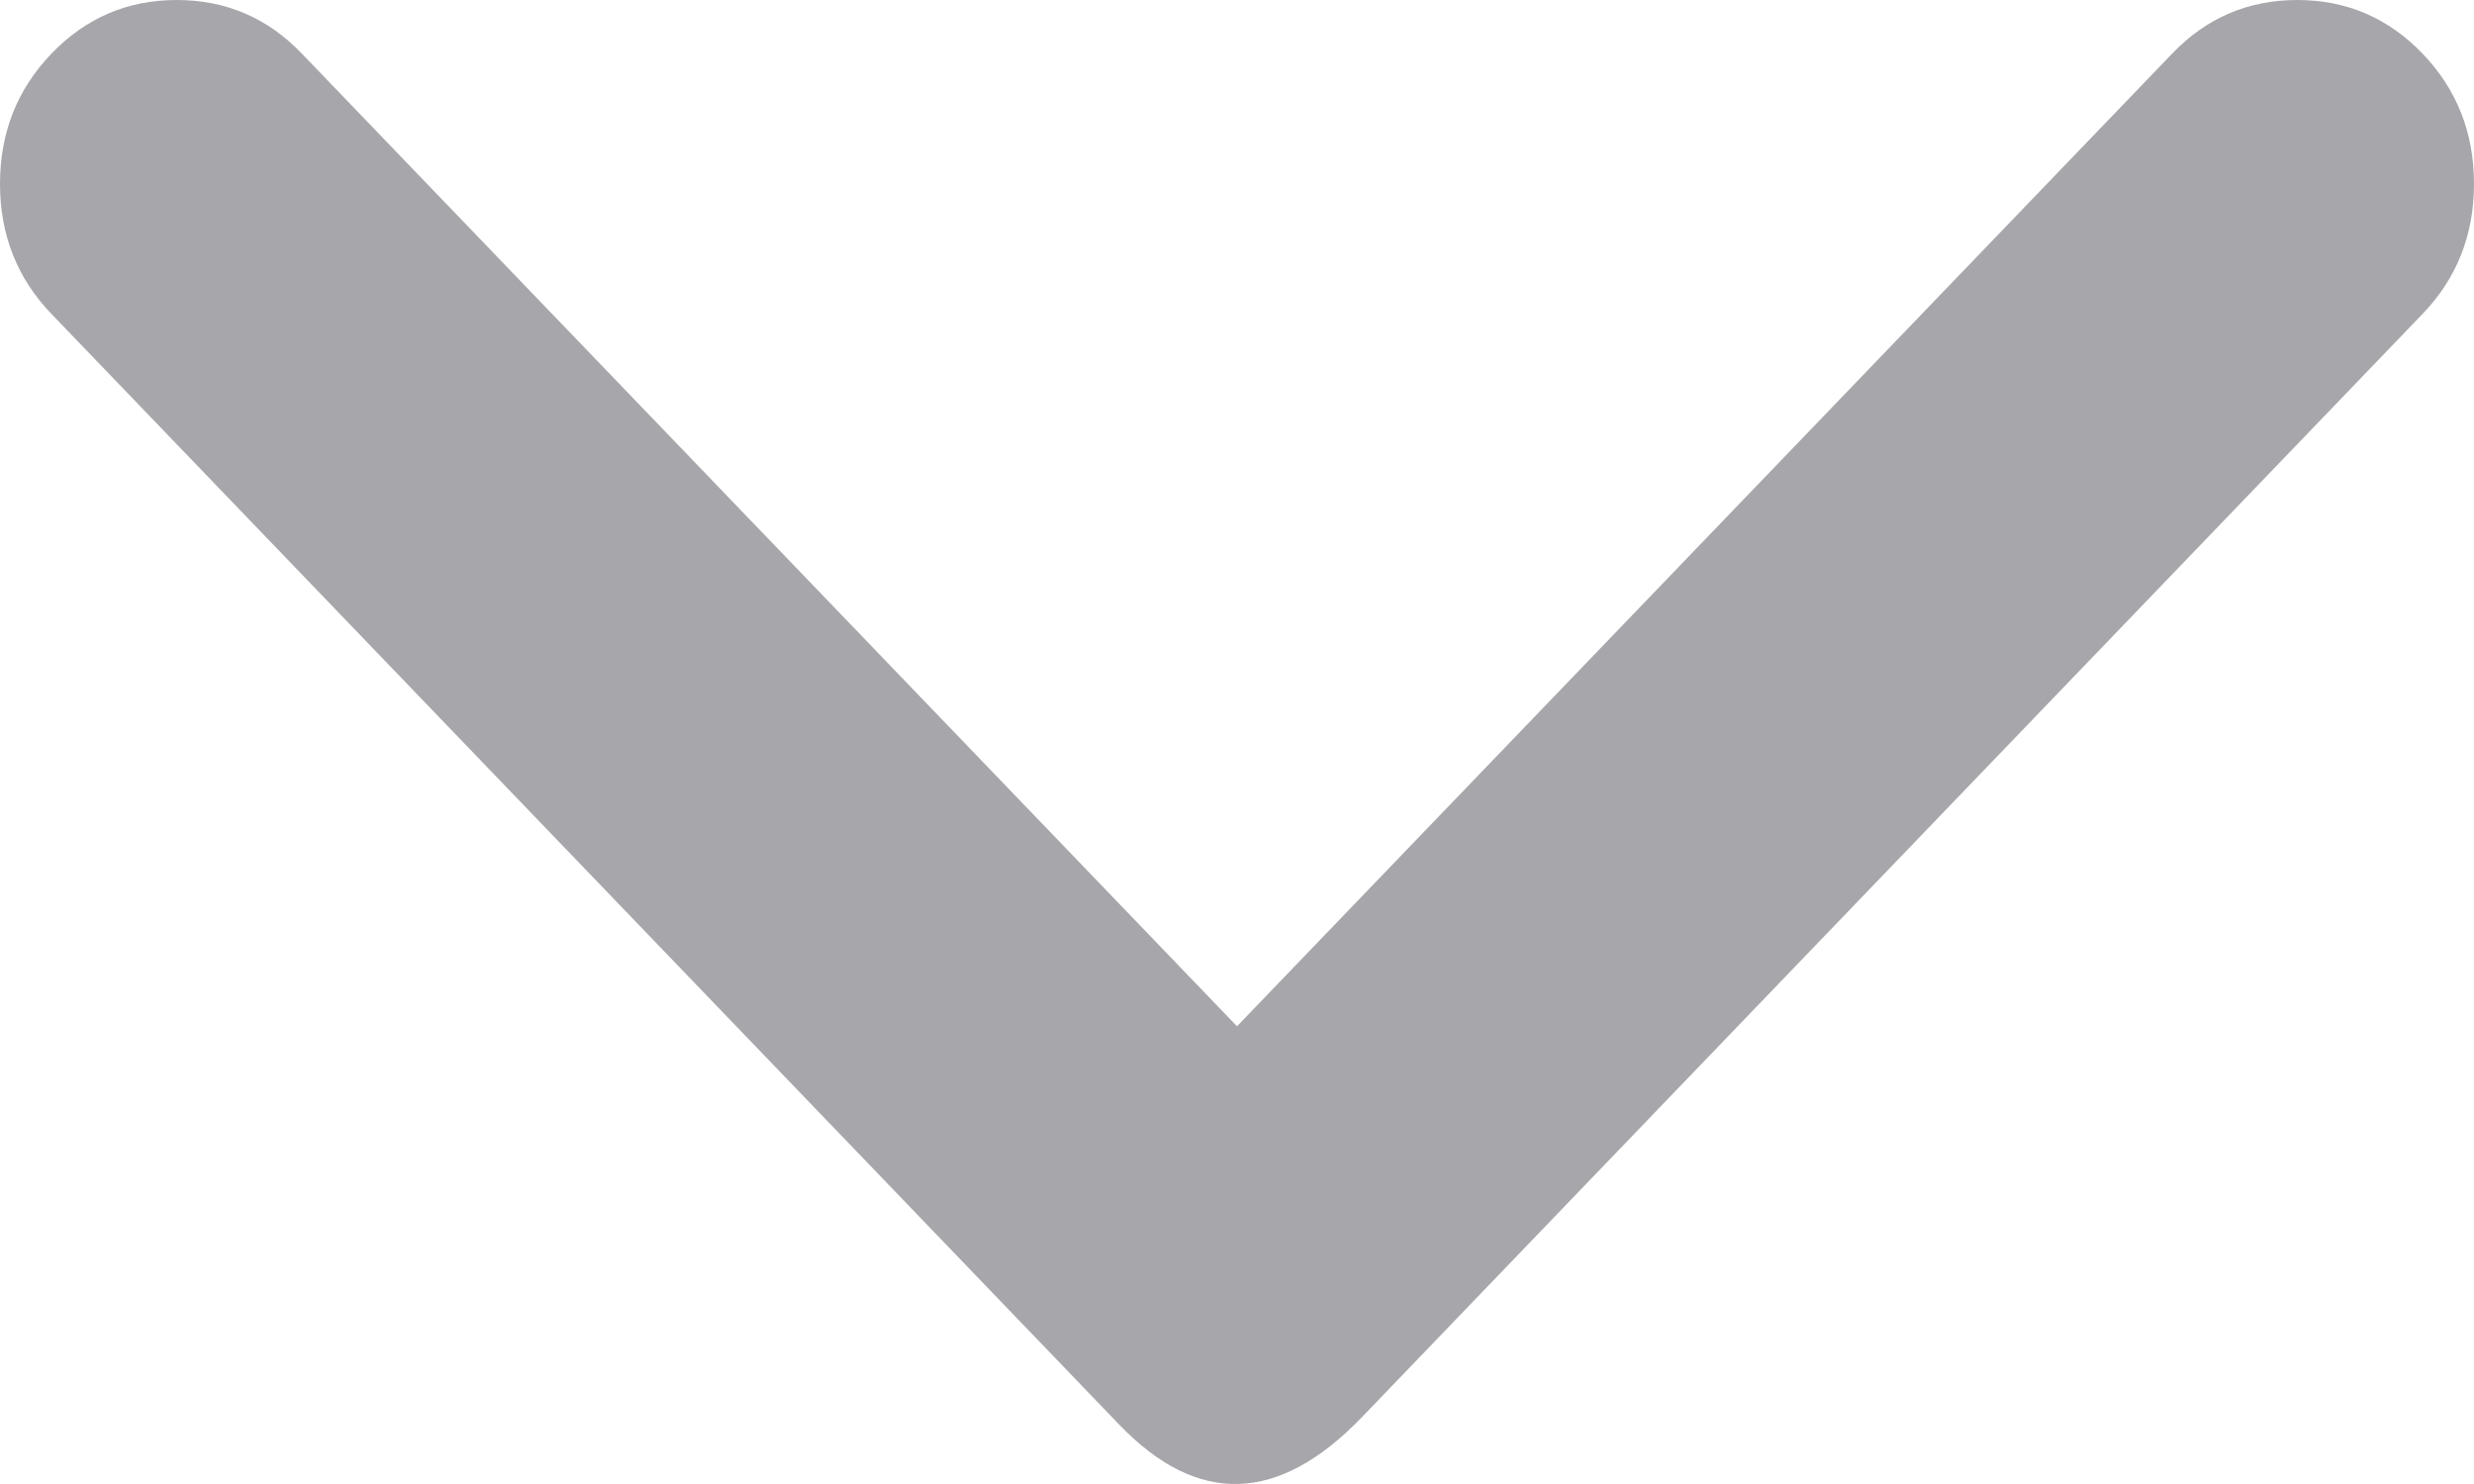 <svg width="15" height="9" viewBox="0 0 15 9" fill="none" xmlns="http://www.w3.org/2000/svg">
<path d="M7.5 6.224L13.17 0.325C13.378 0.108 13.631 0 13.929 0C14.226 0 14.479 0.108 14.688 0.325C14.896 0.542 15 0.805 15 1.115C15 1.424 14.896 1.688 14.688 1.904L8.259 8.593C7.753 9.12 7.262 9.135 6.786 8.64L0.312 1.904C0.104 1.688 0 1.424 0 1.115C0 0.805 0.104 0.542 0.312 0.325C0.521 0.108 0.774 0 1.071 0C1.369 0 1.622 0.108 1.83 0.325L7.5 6.224Z" fill="#A7A7AB"/>
</svg>
